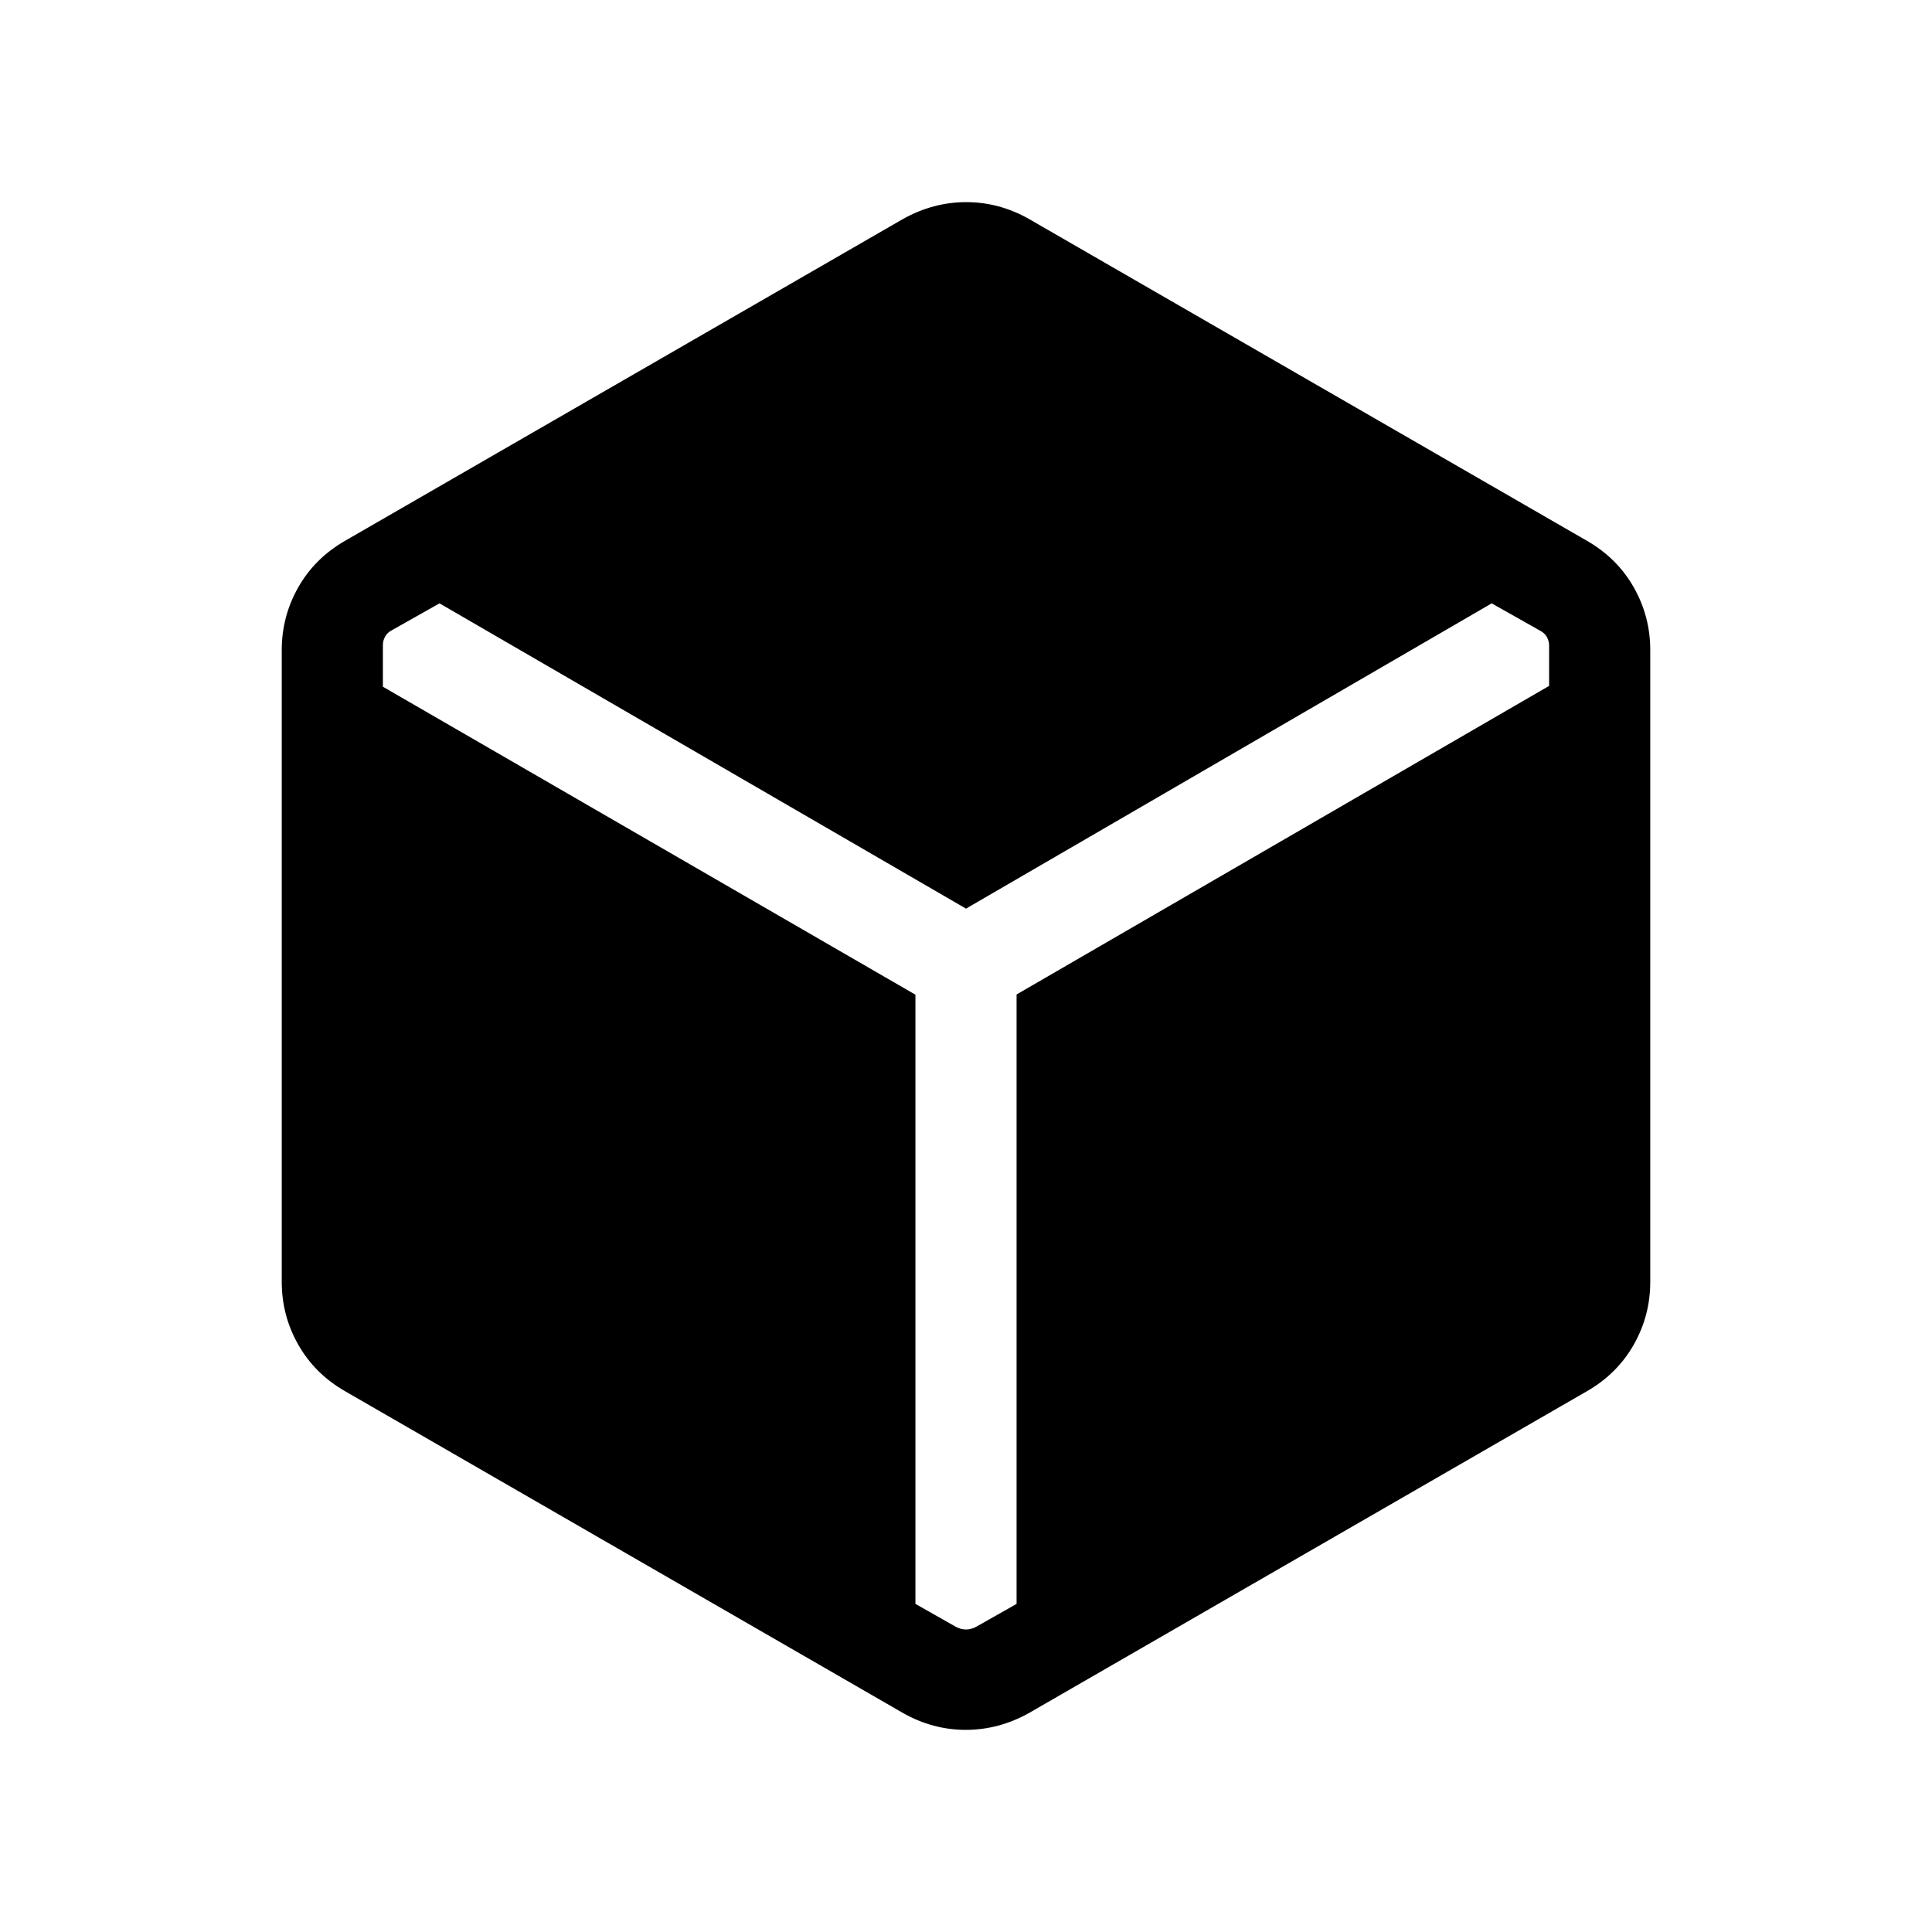 <svg xmlns="http://www.w3.org/2000/svg" height="40" viewBox="0 -960 960 960" width="40"><path d="M448.72-108.8 171.28-268.82q-14.93-8.64-23.11-23.07-8.17-14.42-8.17-31.14v-313.94q0-16.72 8.17-31.14 8.18-14.43 23.11-23.07L448.72-851.2q14.99-8.36 31.39-8.36t31.17 8.36l277.44 160.02q14.93 8.64 23.11 23.07 8.17 14.42 8.17 31.14v313.94q0 16.72-8.17 31.14-8.18 14.43-23.11 23.07L511.28-108.8q-14.99 8.36-31.39 8.36t-31.17-8.36Zm6.15-356.94v302.71l19.74 11.18q2.7 1.54 5.39 1.54 2.69 0 5.39-1.54l19.74-11.18v-302.82l264.61-153.33v-20.15q0-1.93-.96-3.85-.96-1.92-2.88-3.08l-24.69-13.94L480-508.51 218.38-660.2l-24.28 13.71q-1.92 1.16-2.88 3.08-.96 1.92-.96 3.85v20.79l264.61 153.03Z"/></svg>